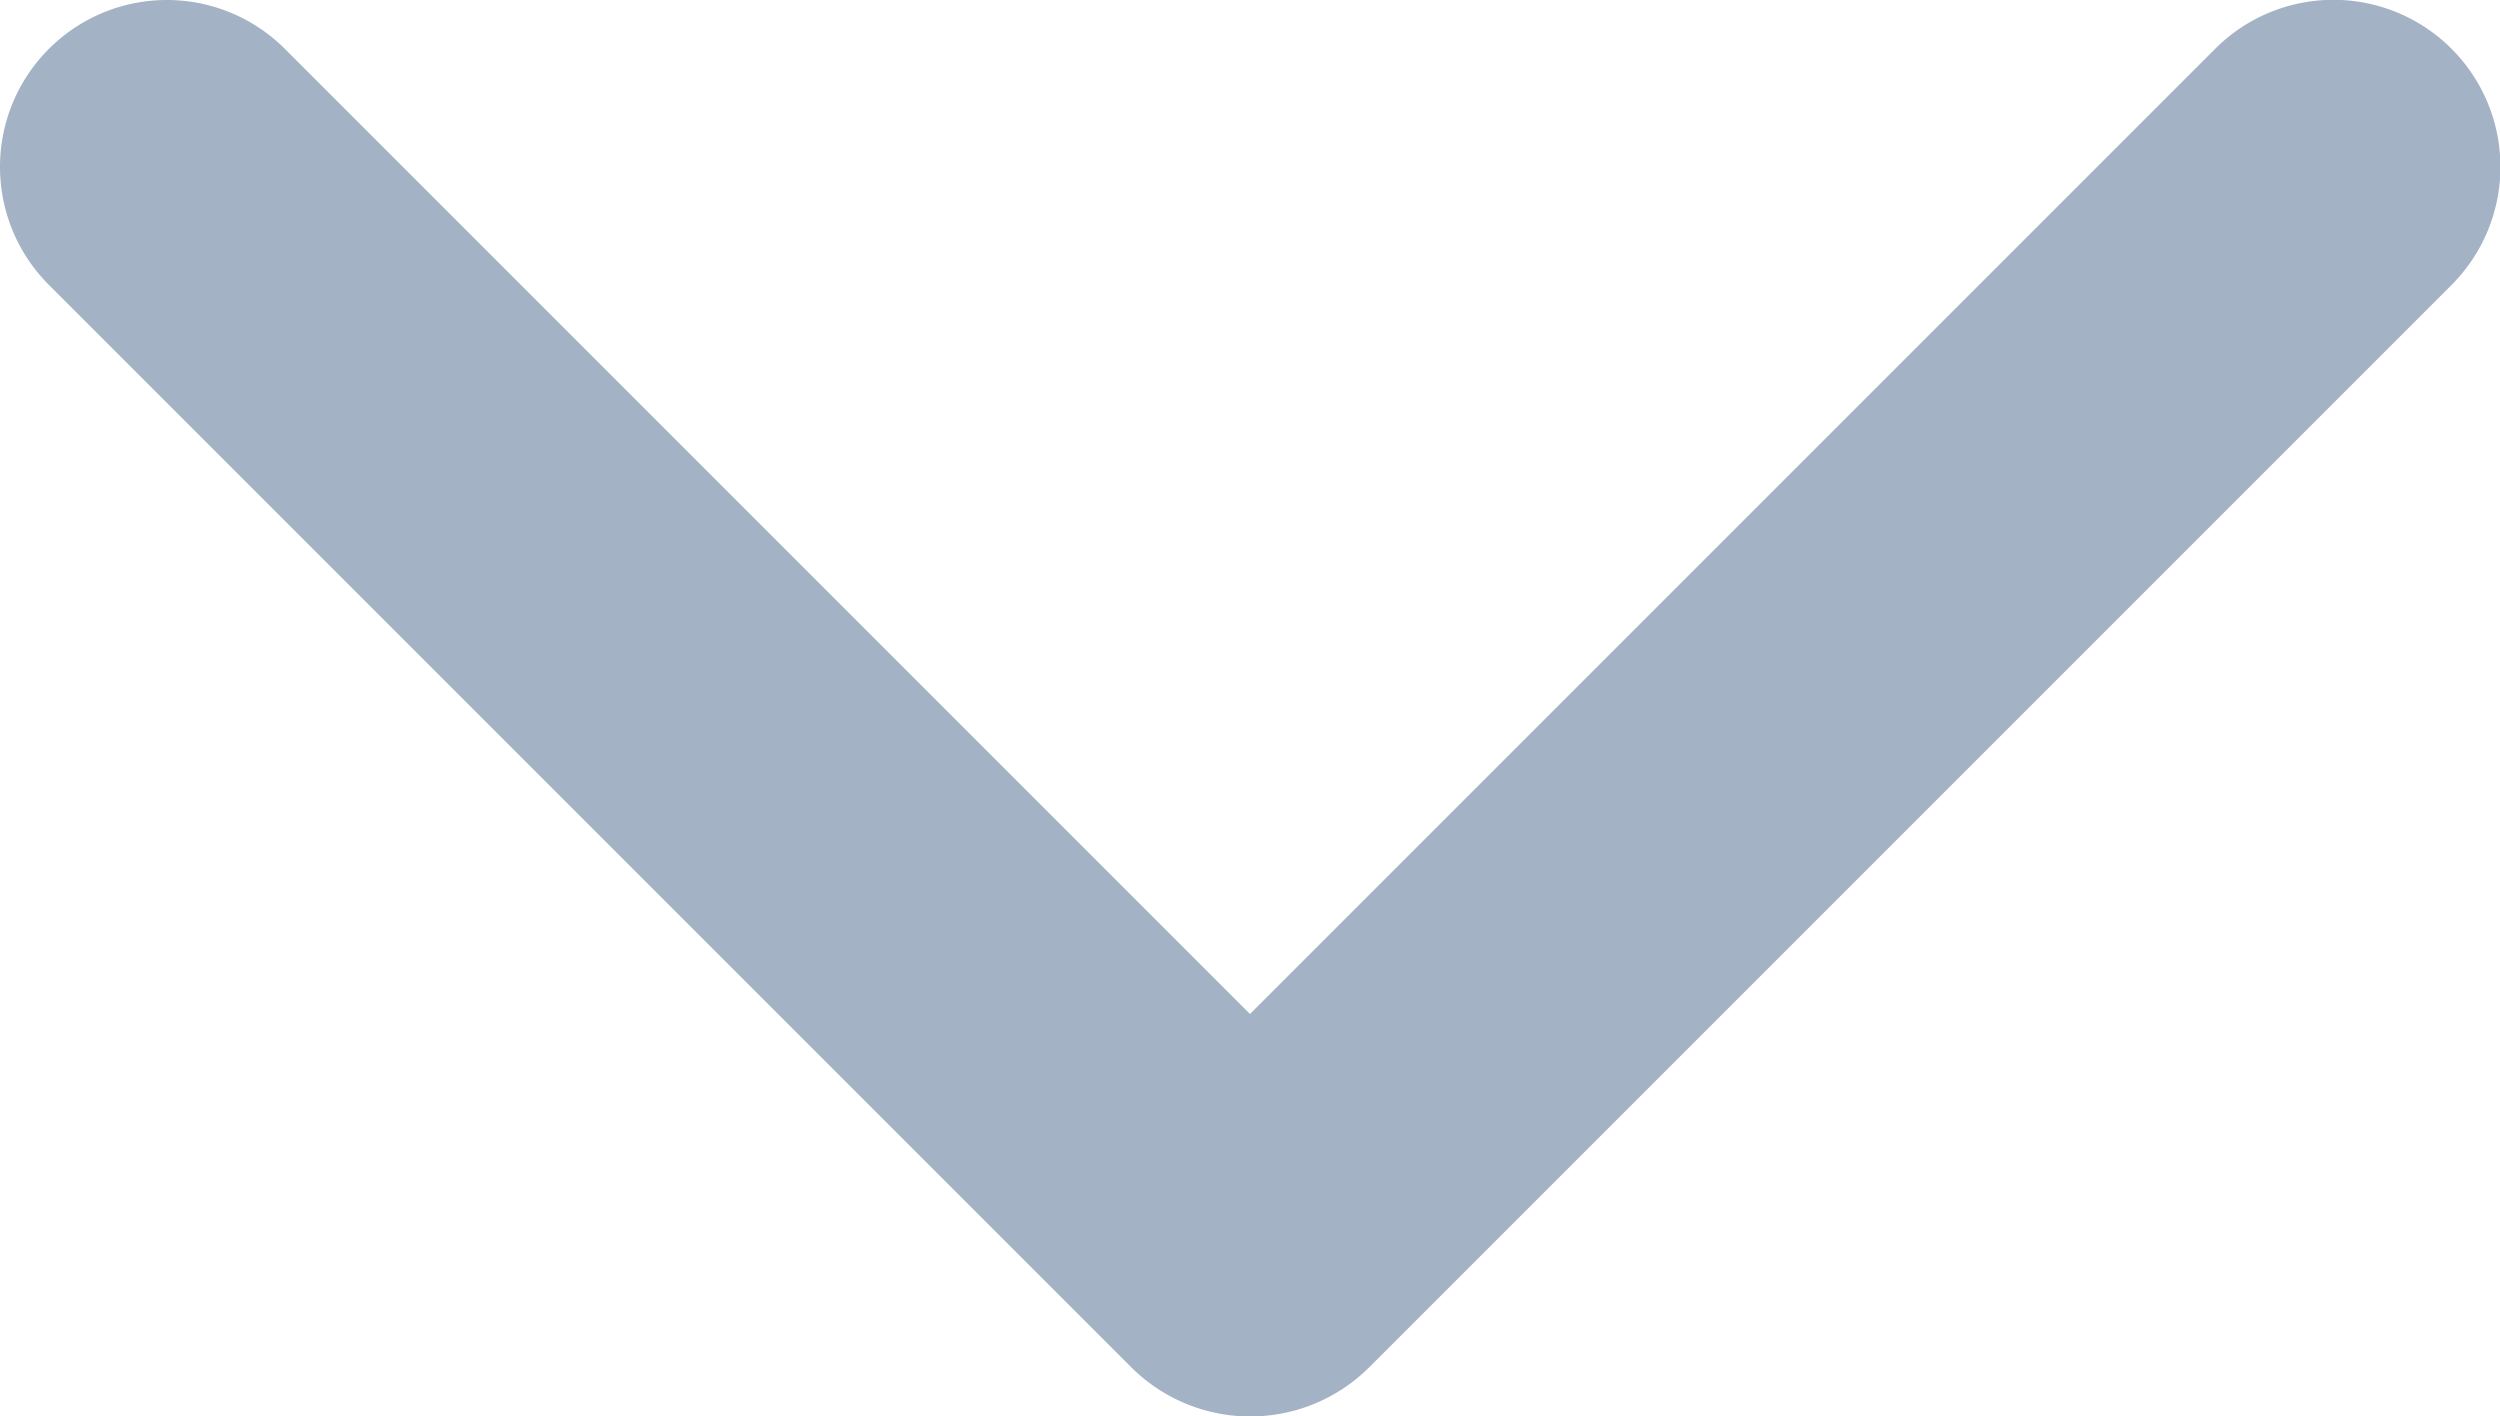 <svg xmlns="http://www.w3.org/2000/svg" width="20" height="11.33" viewBox="0 0 20 11.33"><defs><style>.a{fill:#627a9b;opacity:0.577;}</style></defs><path class="a" d="M17.721.391,10,8.112,2.279.391A1.335,1.335,0,0,0,.391,2.279L9.052,10.94a1.348,1.348,0,0,0,1.9,0l8.661-8.661A1.335,1.335,0,0,0,17.721.391Z"/></svg>
